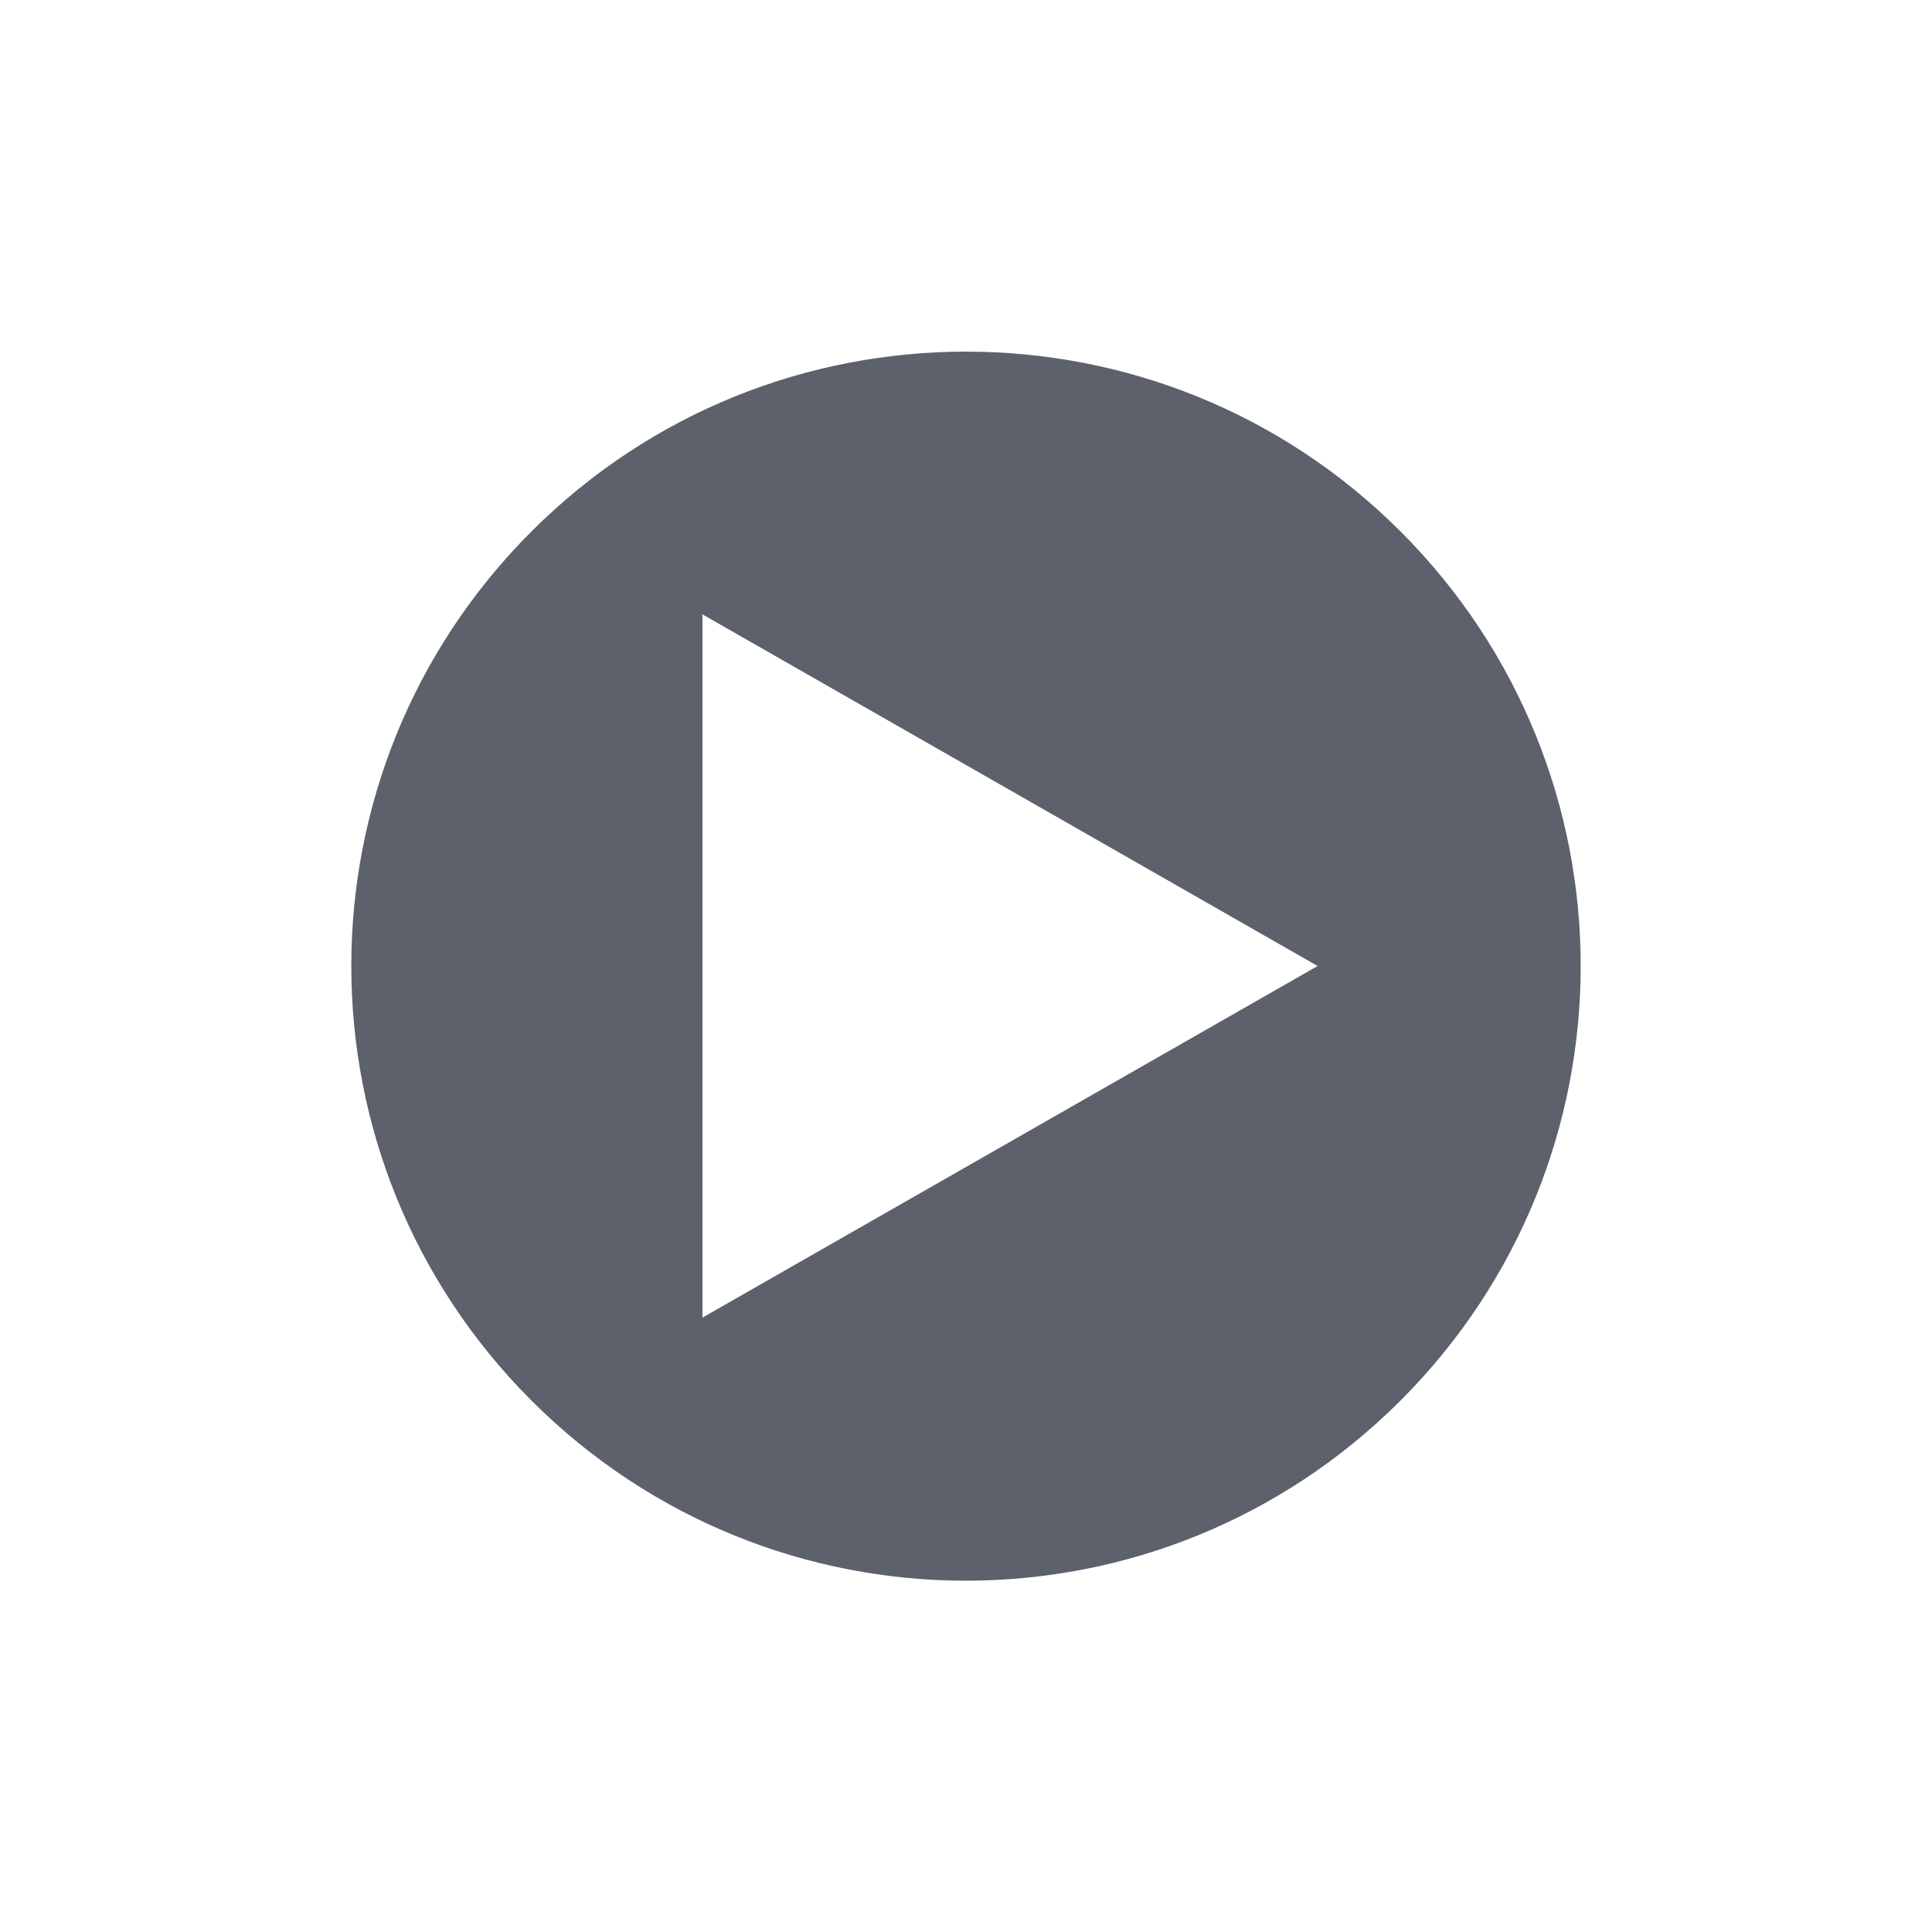 <?xml version="1.0" encoding="UTF-8"?>
<svg xmlns="http://www.w3.org/2000/svg" xmlns:xlink="http://www.w3.org/1999/xlink" width="12pt" height="12pt" viewBox="0 0 12 12" version="1.1">
<g id="surface1">
<path style=" stroke:none;fill-rule:nonzero;fill:rgb(36.078%,38.039%,42.353%);fill-opacity:1;" d="M 6 2.184 C 5.023 2.184 4.047 2.555 3.301 3.301 C 1.809 4.793 1.809 7.207 3.301 8.699 C 4.793 10.191 7.207 10.191 8.699 8.699 C 10.191 7.207 10.191 4.793 8.699 3.301 C 7.953 2.555 6.977 2.184 6 2.184 Z M 4.363 3.816 L 8.184 6 L 4.363 8.184 Z M 4.363 3.816 "/>
</g>
</svg>
